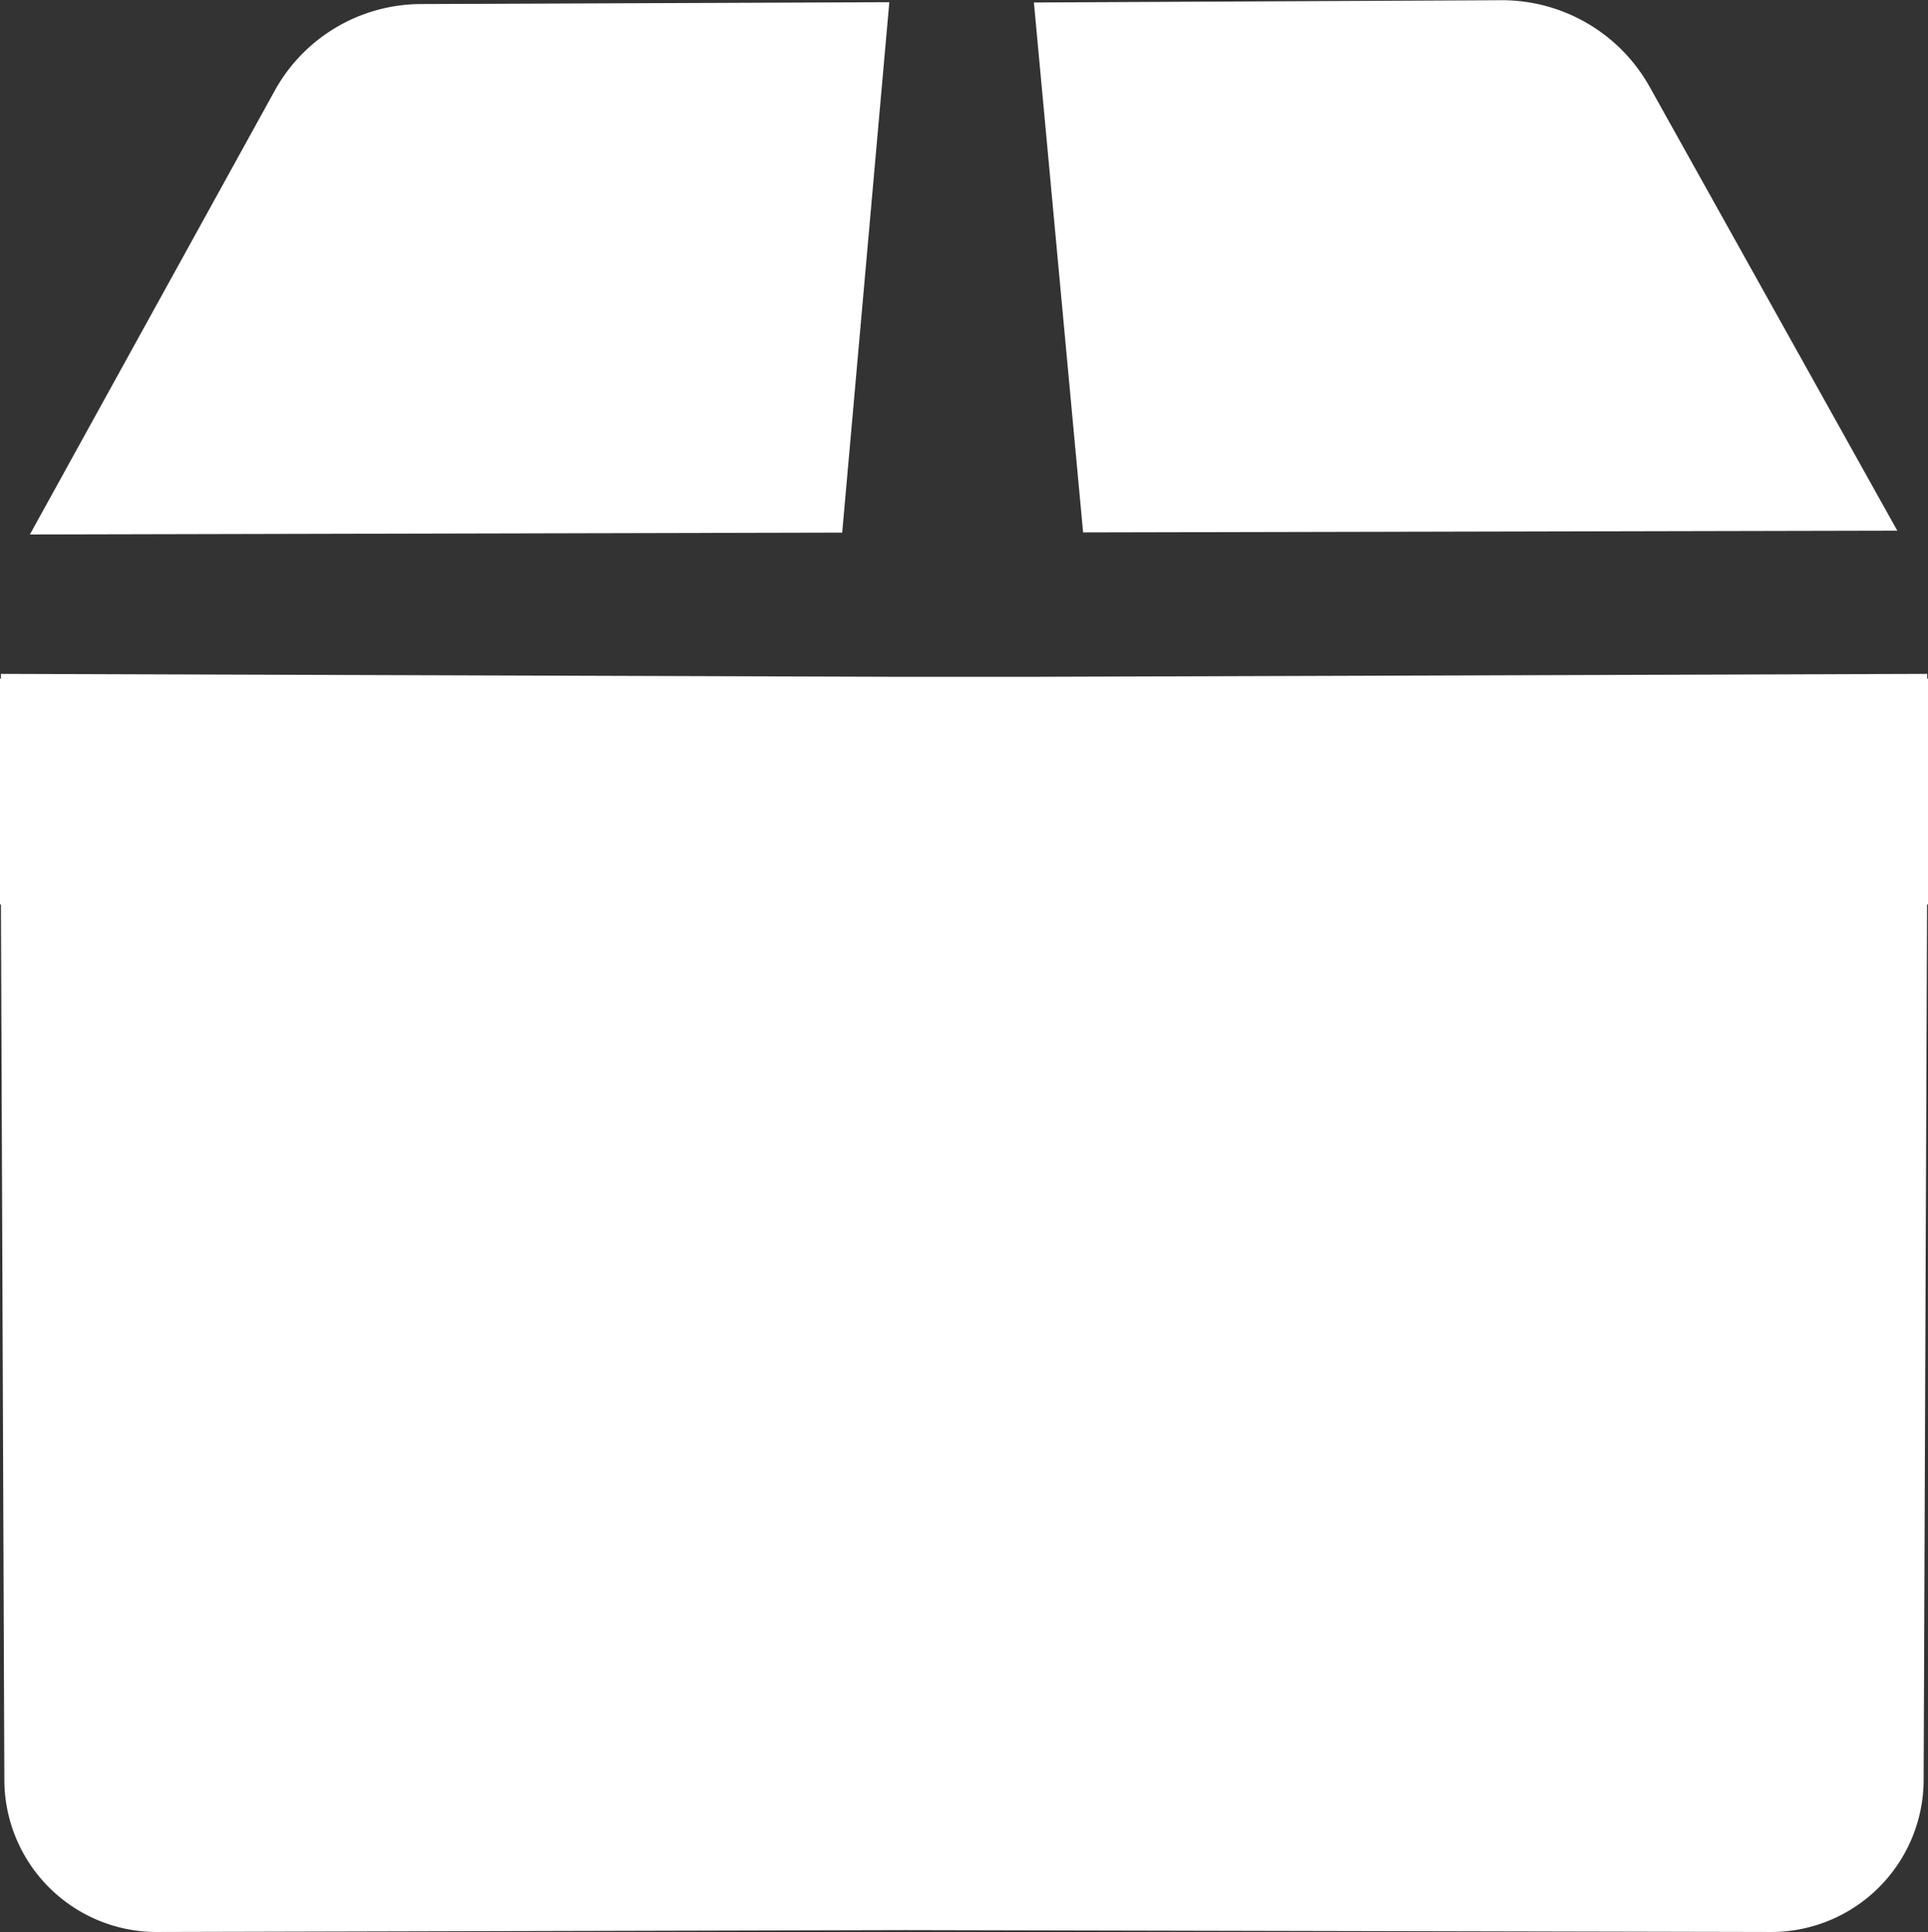 <svg height="18.612" viewBox="0 0 18.575 18.612" width="18.575" xmlns="http://www.w3.org/2000/svg">
    <rect x="0" y="0" width="18.575" height="18.612" fill="#333333" stroke="none"/>
    <defs>
        <style>.a{fill:#fff;}</style>
    </defs>
    <path class="a" fill="#fff" d="M9.128.515,4.617.533a1.615,1.615,0,0,0-1.411.836L.848,5.643l7.826-.018Z"
        transform="translate(-0.56 -0.494)" />
    <path class="a" fill="#fff" d="M17.112,5.61,14.726,1.334A1.63,1.63,0,0,0,13.305.5L8.794.522l.474,5.105Z"
        transform="translate(1.167 -0.498)" />
    <path class="a" fill="#fff"
        d="M19.178,5.877V5.831l-8.587.028H9.207L.62,5.831v.046H.611V8.052H.62l.033,8.432a1.468,1.468,0,0,0,1.453,1.467H2.12l7.213-.018,8.343.018h.015a1.469,1.469,0,0,0,1.453-1.467l.033-8.432h.009V5.877Z"
        transform="translate(-0.611 0.661)" />
</svg>